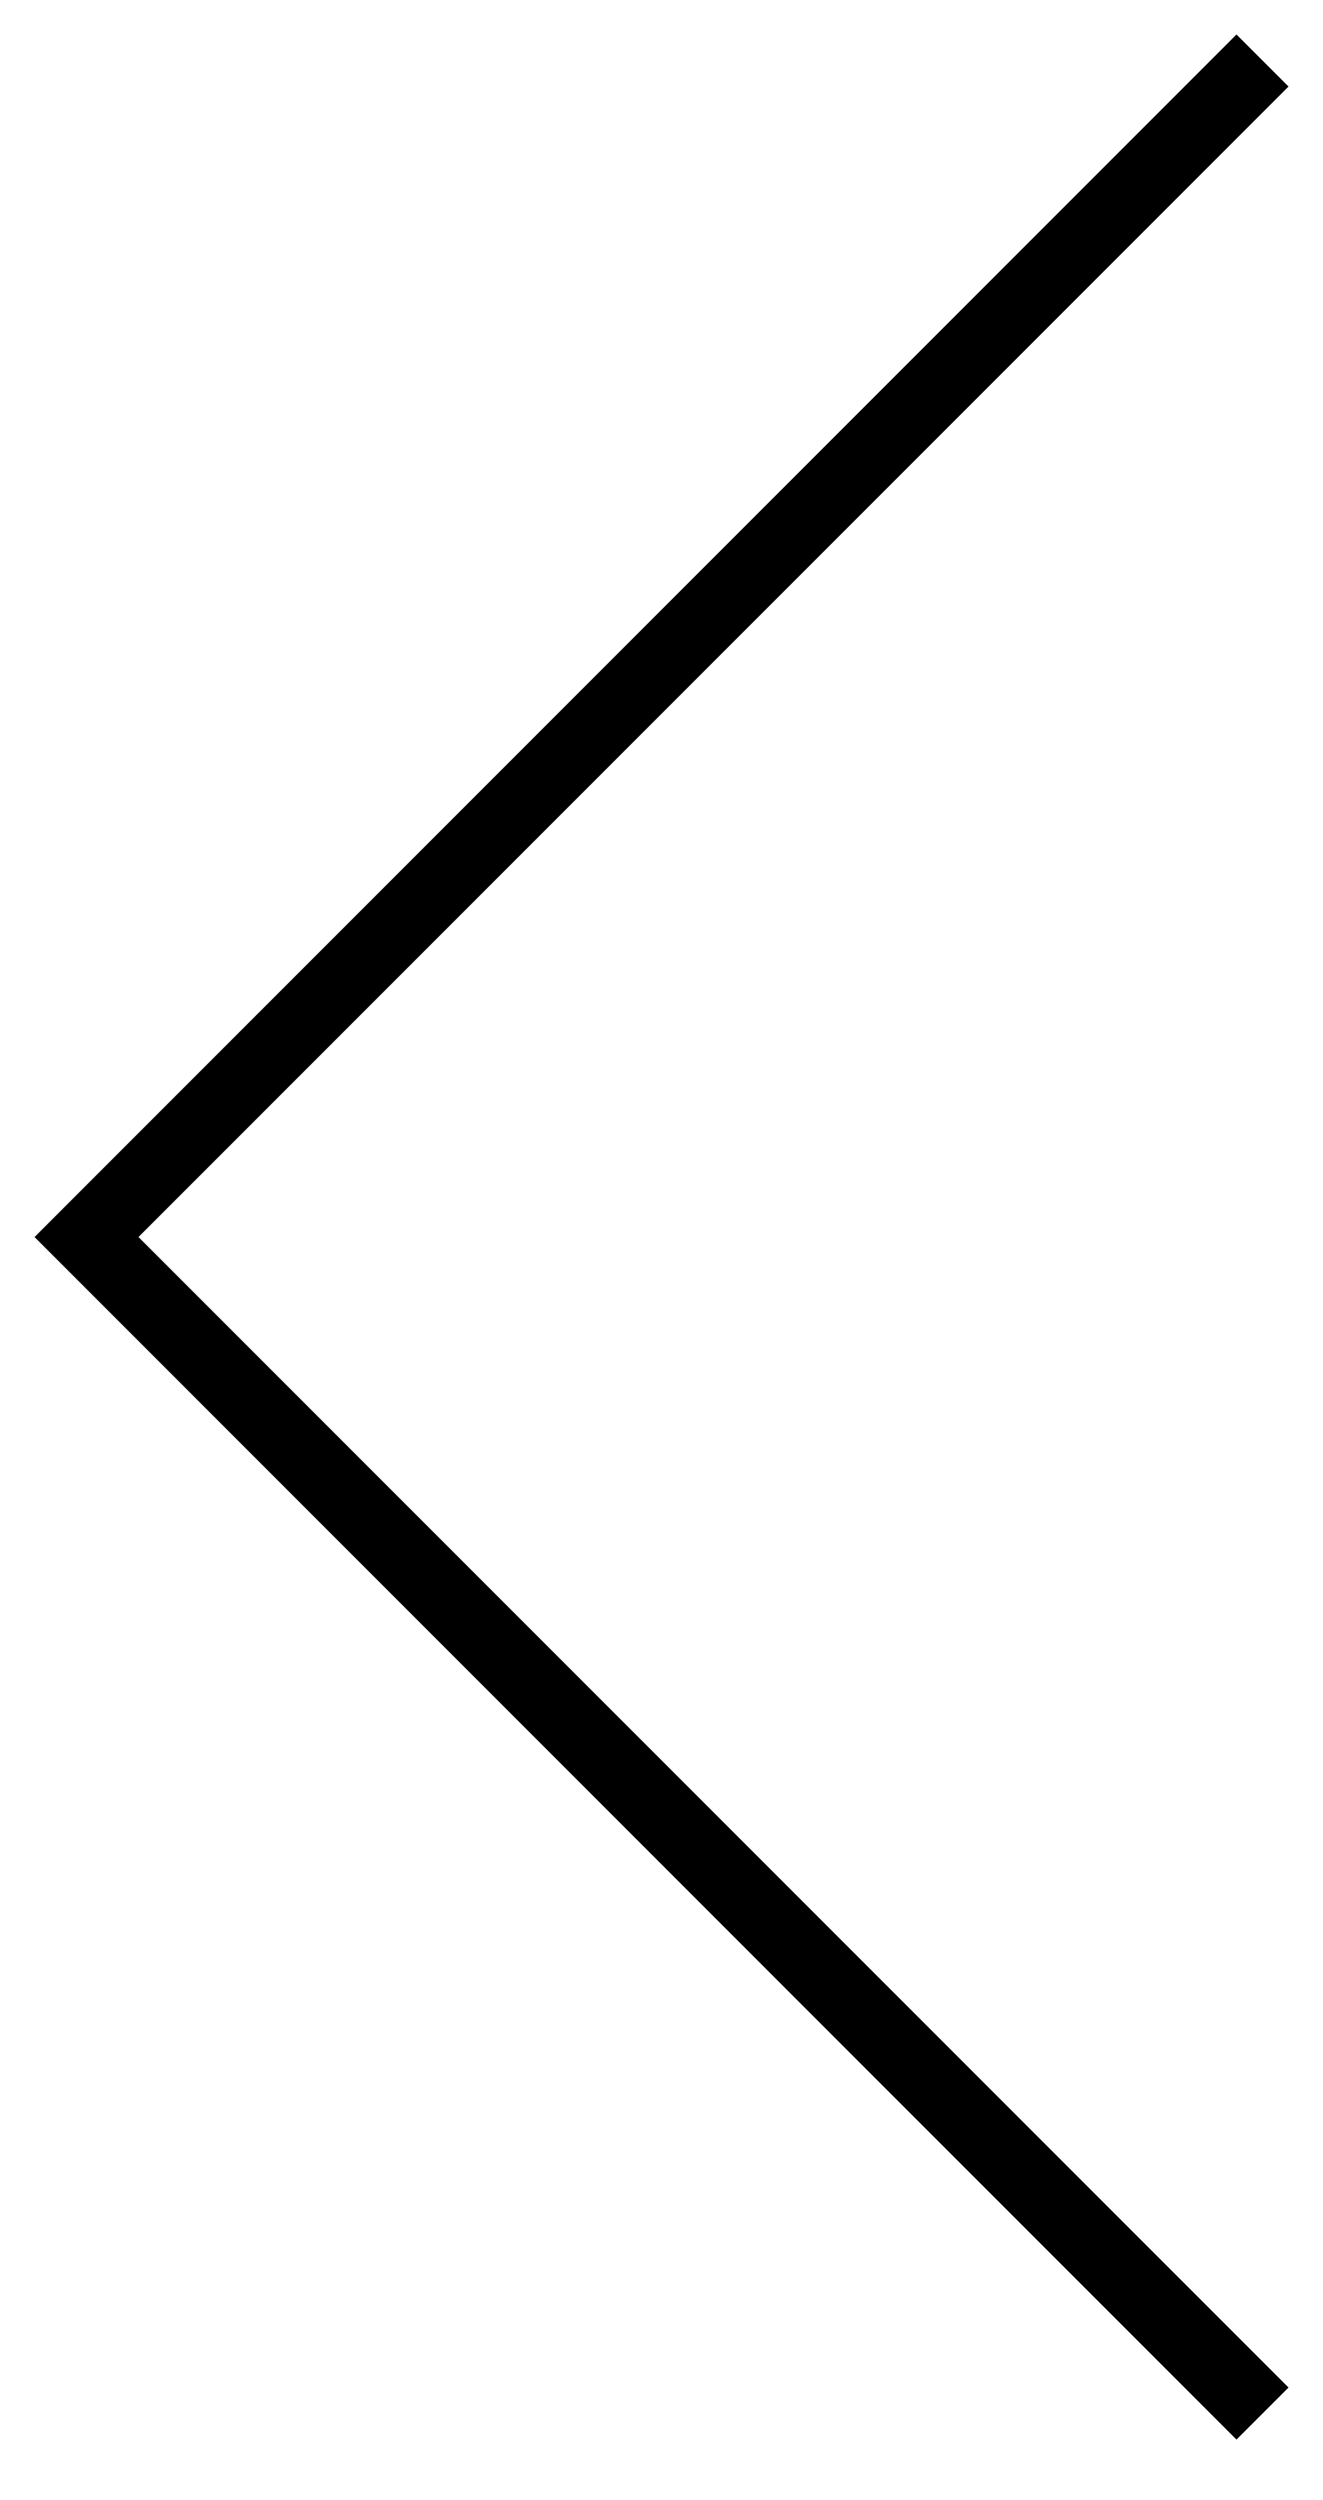 <?xml version="1.0" encoding="UTF-8"?>
<svg width="18px" height="34px" viewBox="0 0 18 34" version="1.1" xmlns="http://www.w3.org/2000/svg" xmlns:xlink="http://www.w3.org/1999/xlink">
    <!-- Generator: Sketch 52.6 (67491) - http://www.bohemiancoding.com/sketch -->
    <title>arrow-small-left</title>
    <desc>Created with Sketch.</desc>
    <g id="Iconset" stroke="none" stroke-width="1" fill="none" fill-rule="evenodd">
        <polygon id="arrow-small-left" fill="currentColor" fill-rule="nonzero" transform="translate(9, 16.823) scale(-1, 1) rotate(-270) translate(-9, -16.823) " points="-6.646 25.354 -7.354 24.646 9 8.293 25.354 24.646 24.646 25.354 9 9.707"></polygon>
    </g>
</svg>